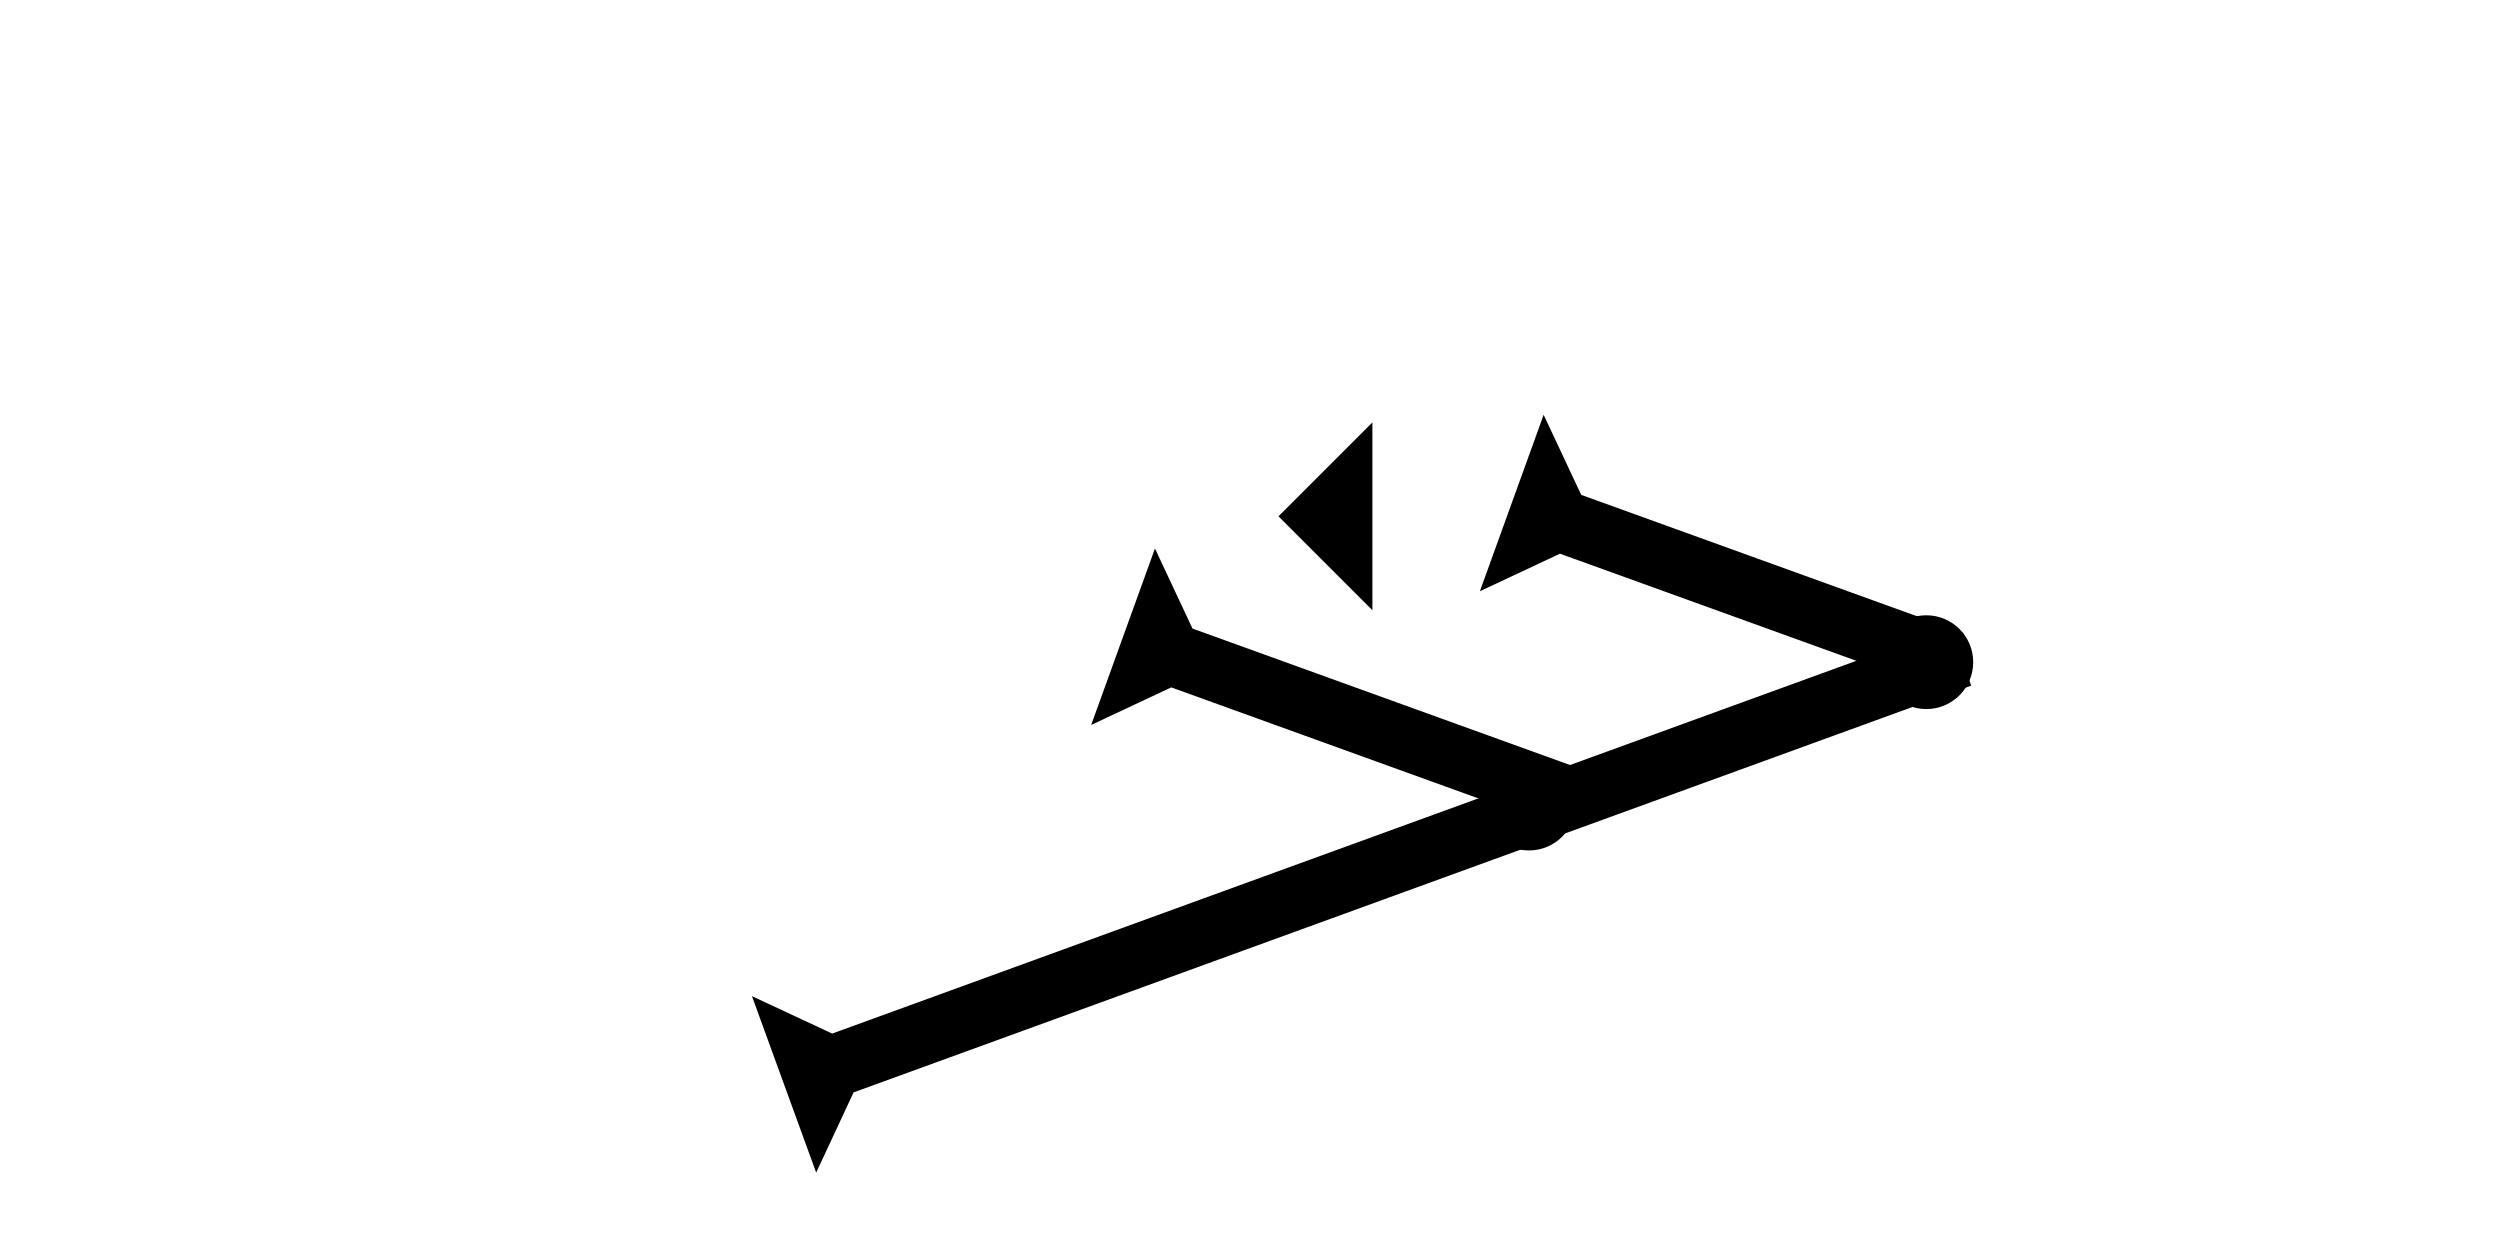 <?xml version="1.0" encoding="UTF-8" standalone="no"?>
<svg
   xmlns:dc="http://purl.org/dc/elements/1.1/"
   xmlns:cc="http://creativecommons.org/ns#"
   xmlns:rdf="http://www.w3.org/1999/02/22-rdf-syntax-ns#"
   xmlns:svg="http://www.w3.org/2000/svg"
   xmlns="http://www.w3.org/2000/svg"
   width="160"
   height="80"
   viewBox="0 0 42.333 21.167"
   version="1.1"
   id="svg8">
  <defs
     id="defs2" />
  <g
     id="layer1">
    <g
       id="g857"
       transform="matrix(0.265,0,0,0.265,25.91,6.331)">
      <title
         id="title853">Down Vertical Mark, DV</title>
    </g>
    <g
       id="g872"
       transform="matrix(0,-0.265,0.265,0,10.697,17.179)">
      <title
         id="title868">Right Up Diagonal Mark, RUD</title>
      <polygon
         points="0,0 12,0 8,4 8,80 4,80 4,4 "
         style="fill:#000000"
         id="polygon870"
         transform="rotate(-20,28.368,34.546)" />
    </g>
    <polygon
       points="4,30 4,4 0,0 12,0 8,4 8,30 "
       style="fill:#000000"
       id="polygon855"
       transform="matrix(0.09,-0.249,0.249,0.09,25.059,10.012)">
      <title
         id="title939">Right Down Diagonal Mark, RDD</title>
    </polygon>
    <polygon
       points="8,4 8,30 4,30 4,4 0,0 12,0 "
       style="fill:#000000"
       id="polygon909"
       transform="matrix(0.09,-0.249,0.249,0.09,18.477,12.276)">
      <title
         id="title941">Right Down Diagonal Mark, RDD</title>
    </polygon>
    <polygon
       points="6,12 0,6 6,0 "
       style="fill:#000000"
       id="polygon925"
       transform="matrix(0.265,0,0,0.265,21.649,7.153)">
      <title
         id="title943">Heel Mark, HE</title>
    </polygon>
    <circle
       style="fill:#000000;fill-rule:evenodd;stroke-width:0.265"
       id="path839"
       cx="25.891"
       cy="13.607"
       r="0.794">
      <title
         id="title965">Other 2 Touch Connector, O2T</title>
    </circle>
    <circle
       style="fill:#000000;fill-rule:evenodd;stroke-width:0.265"
       id="circle961"
       cx="32.619"
       cy="11.213"
       r="0.794">
      <title
         id="title963">Right Middle Corner Connector, RMC</title>
    </circle>
  </g>
</svg>
